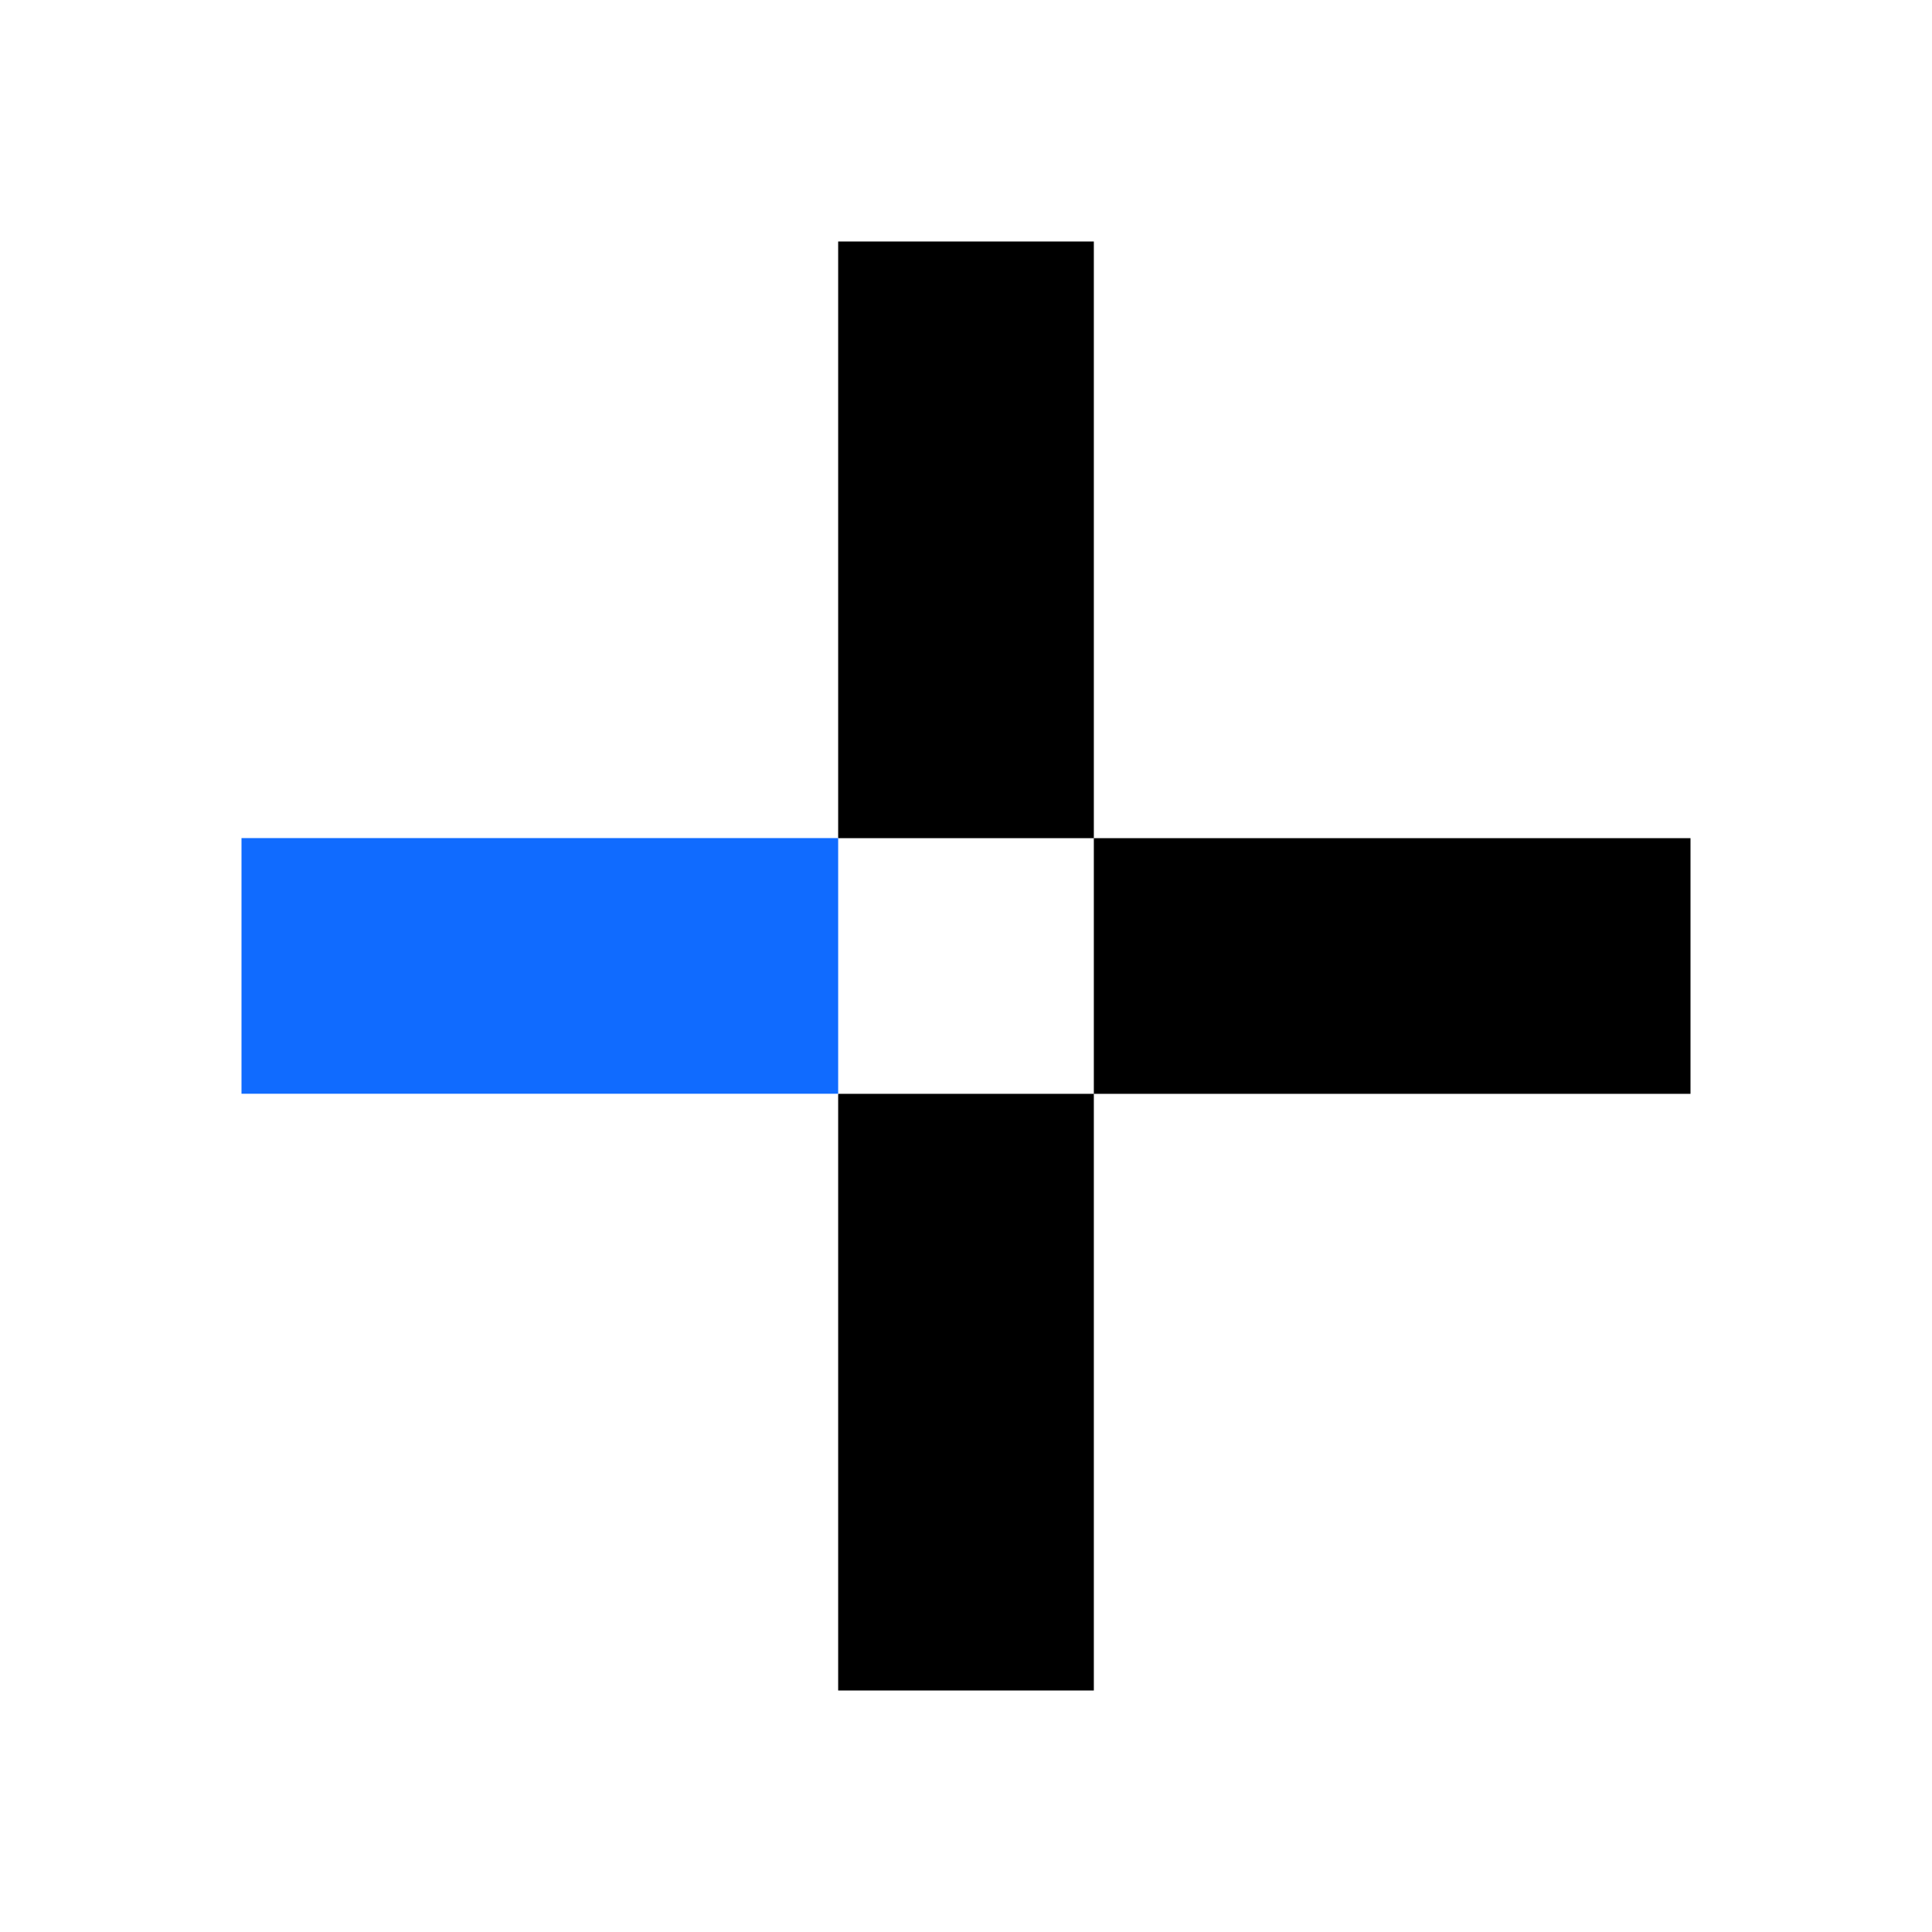 <svg width="24" height="24" viewBox="0 0 24 24" fill="none" xmlns="http://www.w3.org/2000/svg">
<path d="M13.588 10.412V3H10.412V10.412H13.588ZM13.588 13.588V10.412H21V13.588H13.588ZM13.588 13.588V21H10.412V13.588H13.588Z" fill="black"/>
<path d="M3 10.411H10.412V13.587H3V10.411Z" fill="#106BFF"/>
</svg>
